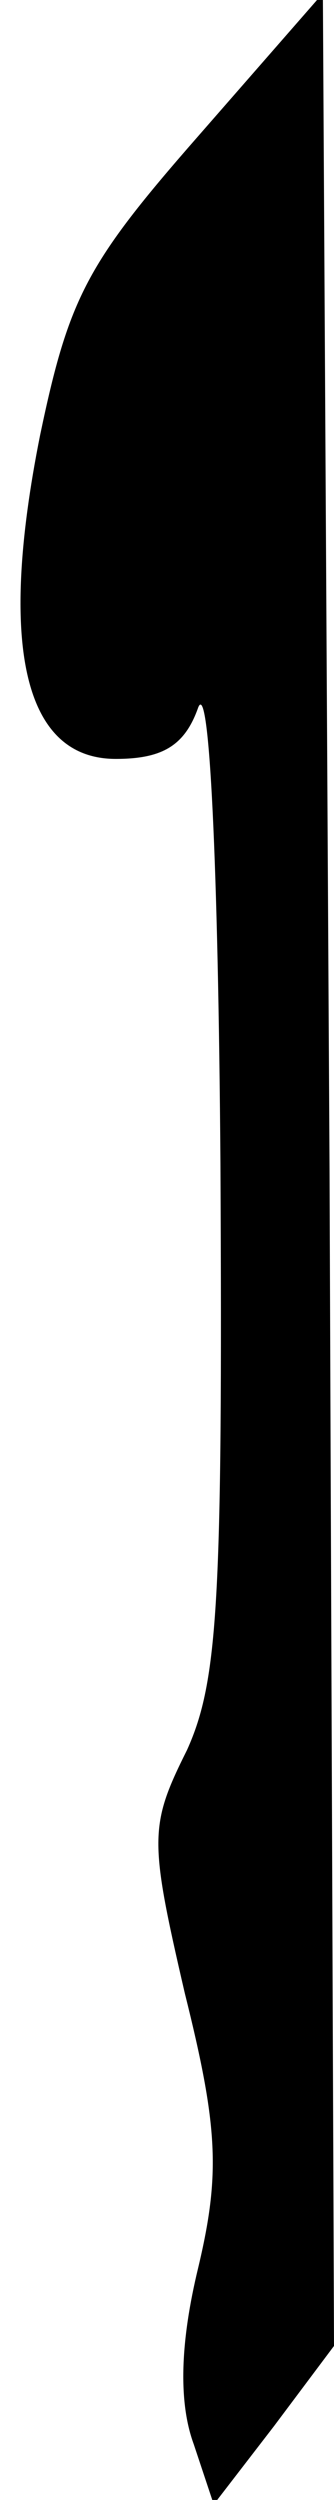 <?xml version="1.0" standalone="no"?>
<!DOCTYPE svg PUBLIC "-//W3C//DTD SVG 20010904//EN"
 "http://www.w3.org/TR/2001/REC-SVG-20010904/DTD/svg10.dtd">
<svg version="1.0" xmlns="http://www.w3.org/2000/svg"
 width="15pt" height="112pt" viewBox="0 0 15 112"
 preserveAspectRatio="xMidYMid meet">
<g transform="translate(0,112) scale(0.1,-0.1)"
fill="#000000" stroke="none">
<path fill="#000000" stroke="none" d="M89 1059 c-50 -57 -58 -72 -71 -134
-19 -95 -7 -145 34 -145 21 0 31 6 37 23 5 13 9 -69 10 -204 1 -196 -1 -232
-15 -263 -17 -34 -17 -40 -1 -109 15 -60 16 -81 6 -123 -8 -33 -9 -60 -2 -79
l9 -27 27 35 27 36 -2 527 -3 527 -56 -64z"/>
</g>
</svg>
